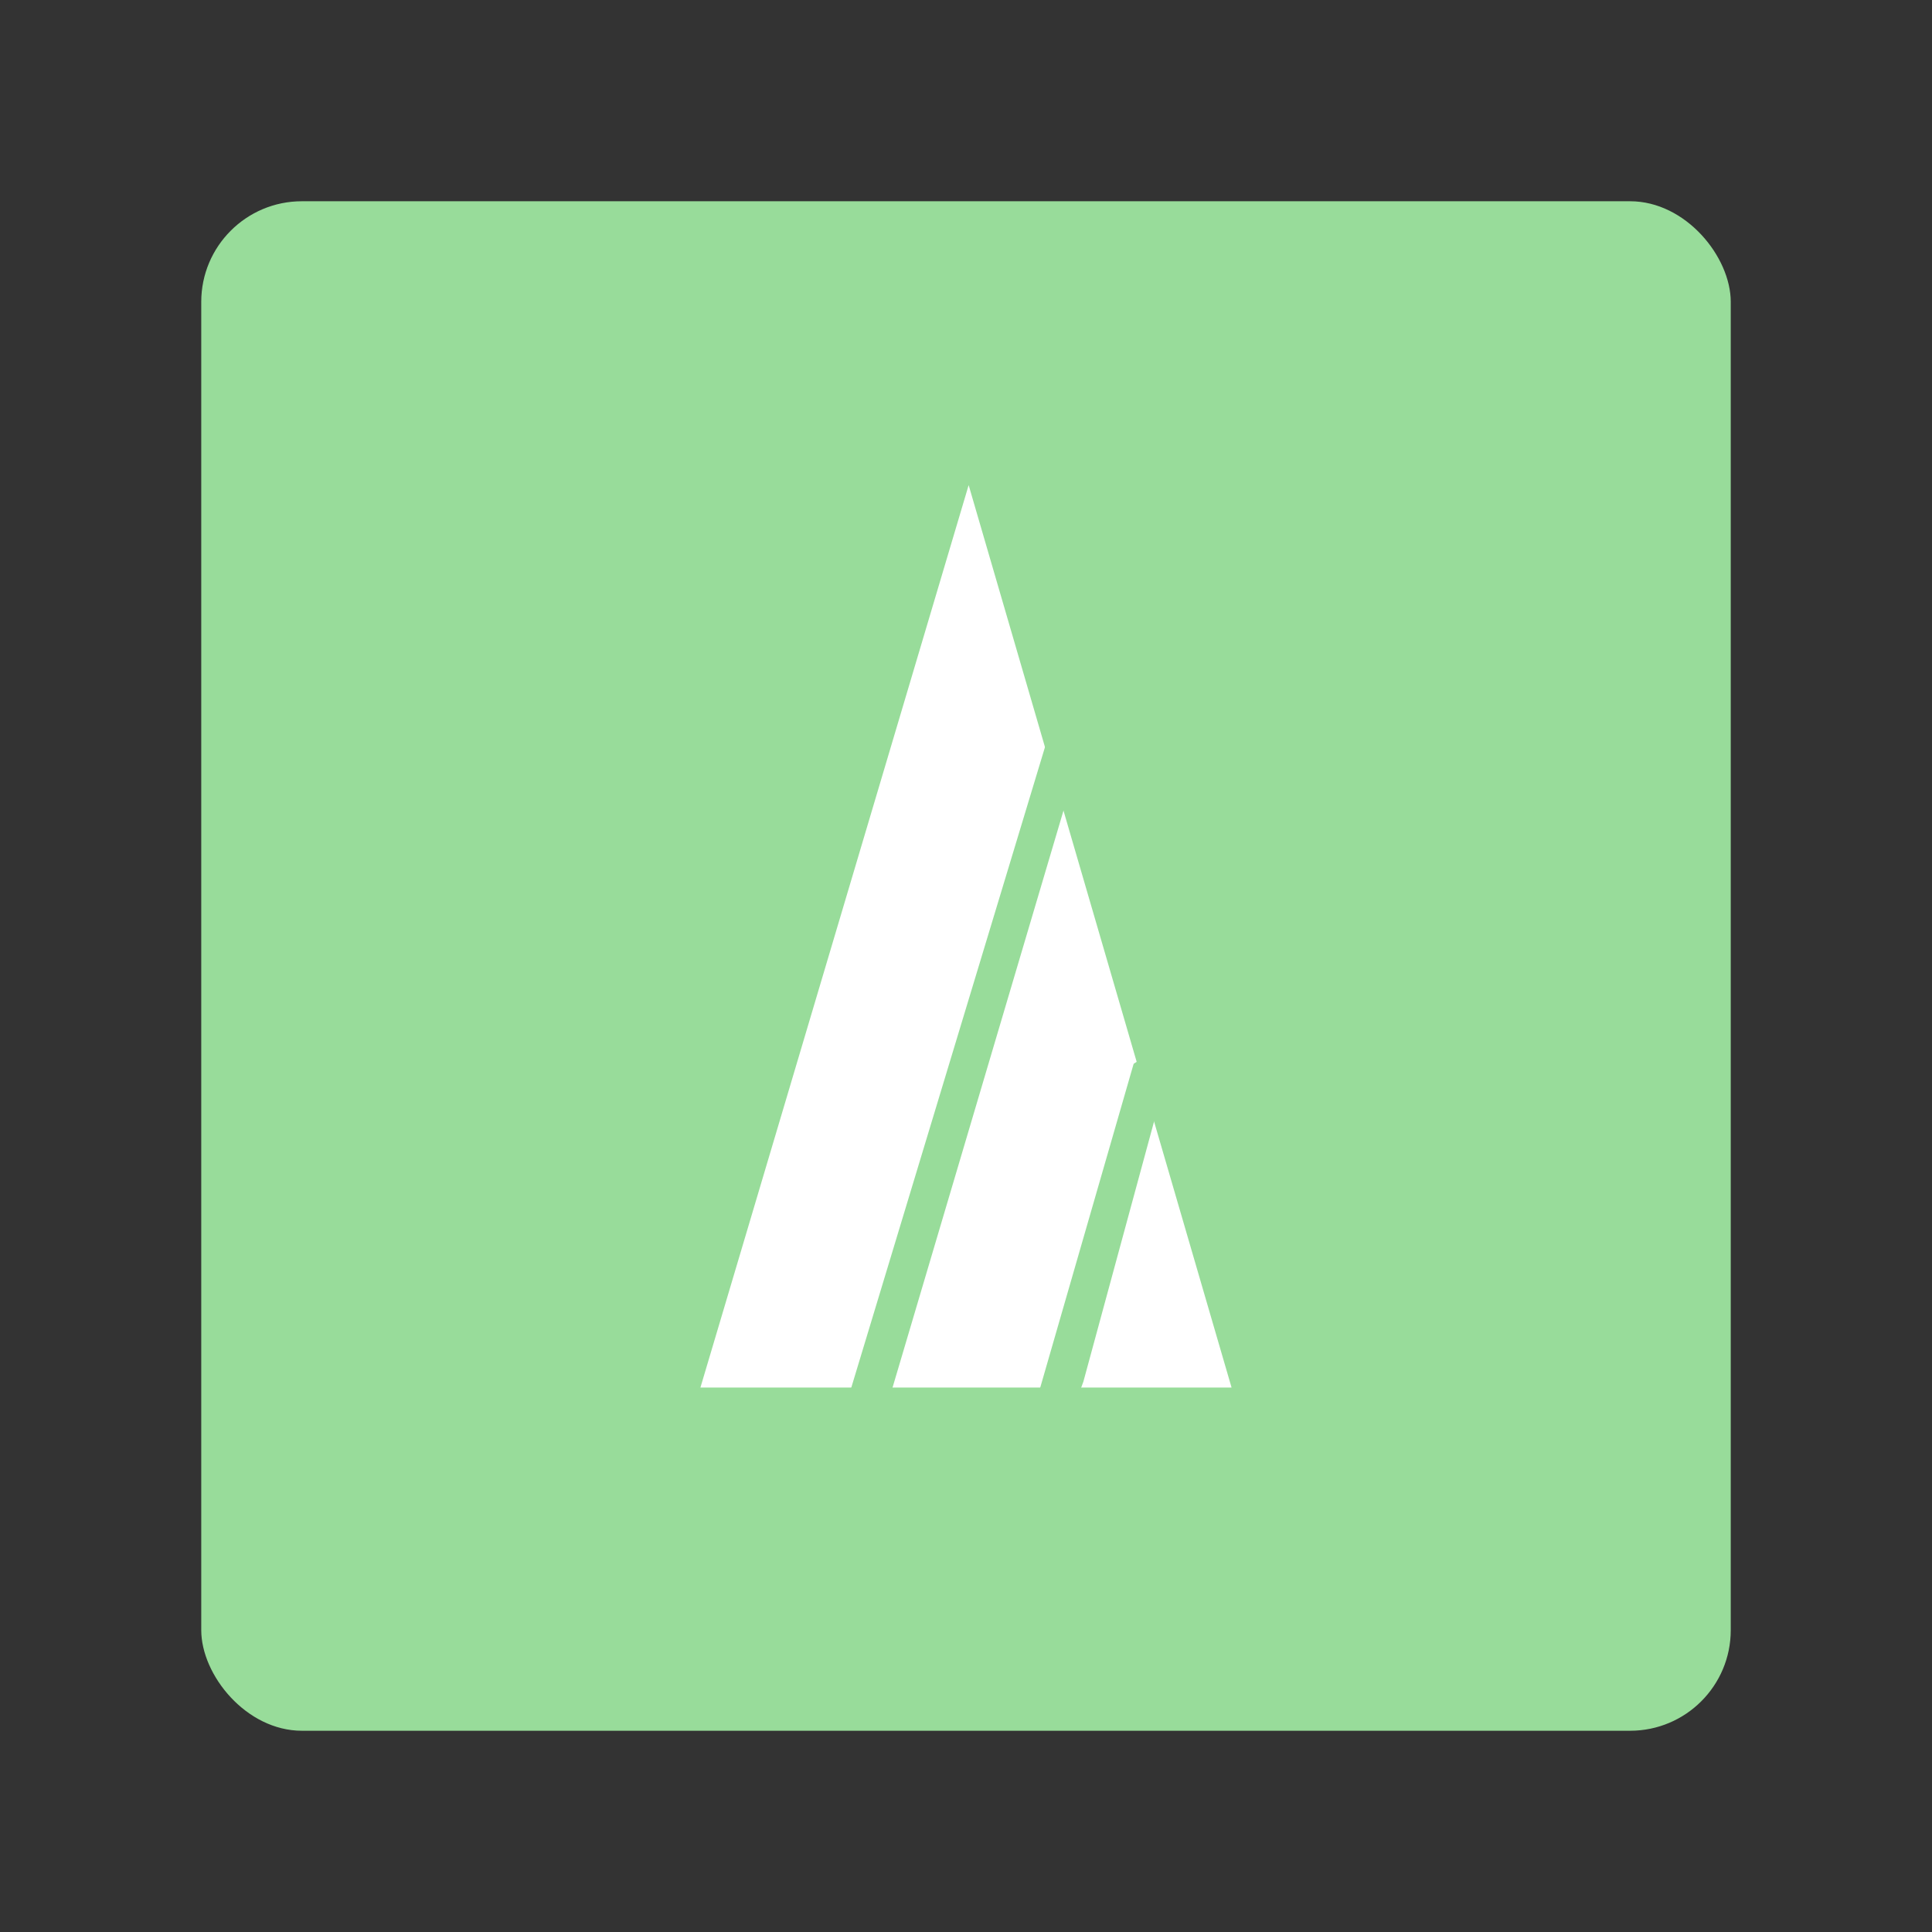 <?xml version="1.0" encoding="UTF-8"?>
<svg version="1.1" viewBox="0 0 192 192" xml:space="preserve" xmlns="http://www.w3.org/2000/svg">
	 <rect x="0" y="0" width="192" height="192" fill="#333333" stroke="none"/>
	 <rect class="a" x="20" y="20" width="152" height="152" rx="10" fill="#98dc9a"/><path d="m69.608 137.89 26.656-89.679 26.127 89.679z" fill="#fff" stroke-linecap="round" stroke-linejoin="round" stroke-width="5.649"/><path d="m103.92 74.011-20.347 67.282 5.118-3.37 18.974-64.037z" fill="#98dc9a" stroke-linecap="round" stroke-linejoin="round" stroke-width="5.649"/><path d="m112.66 105.72-10.985 38.072 3.87-0.749 2.122-5.742 9.362-34.452z" fill="#98dc9a" stroke-linecap="round" stroke-linejoin="round" stroke-width="5.649"/></svg>
